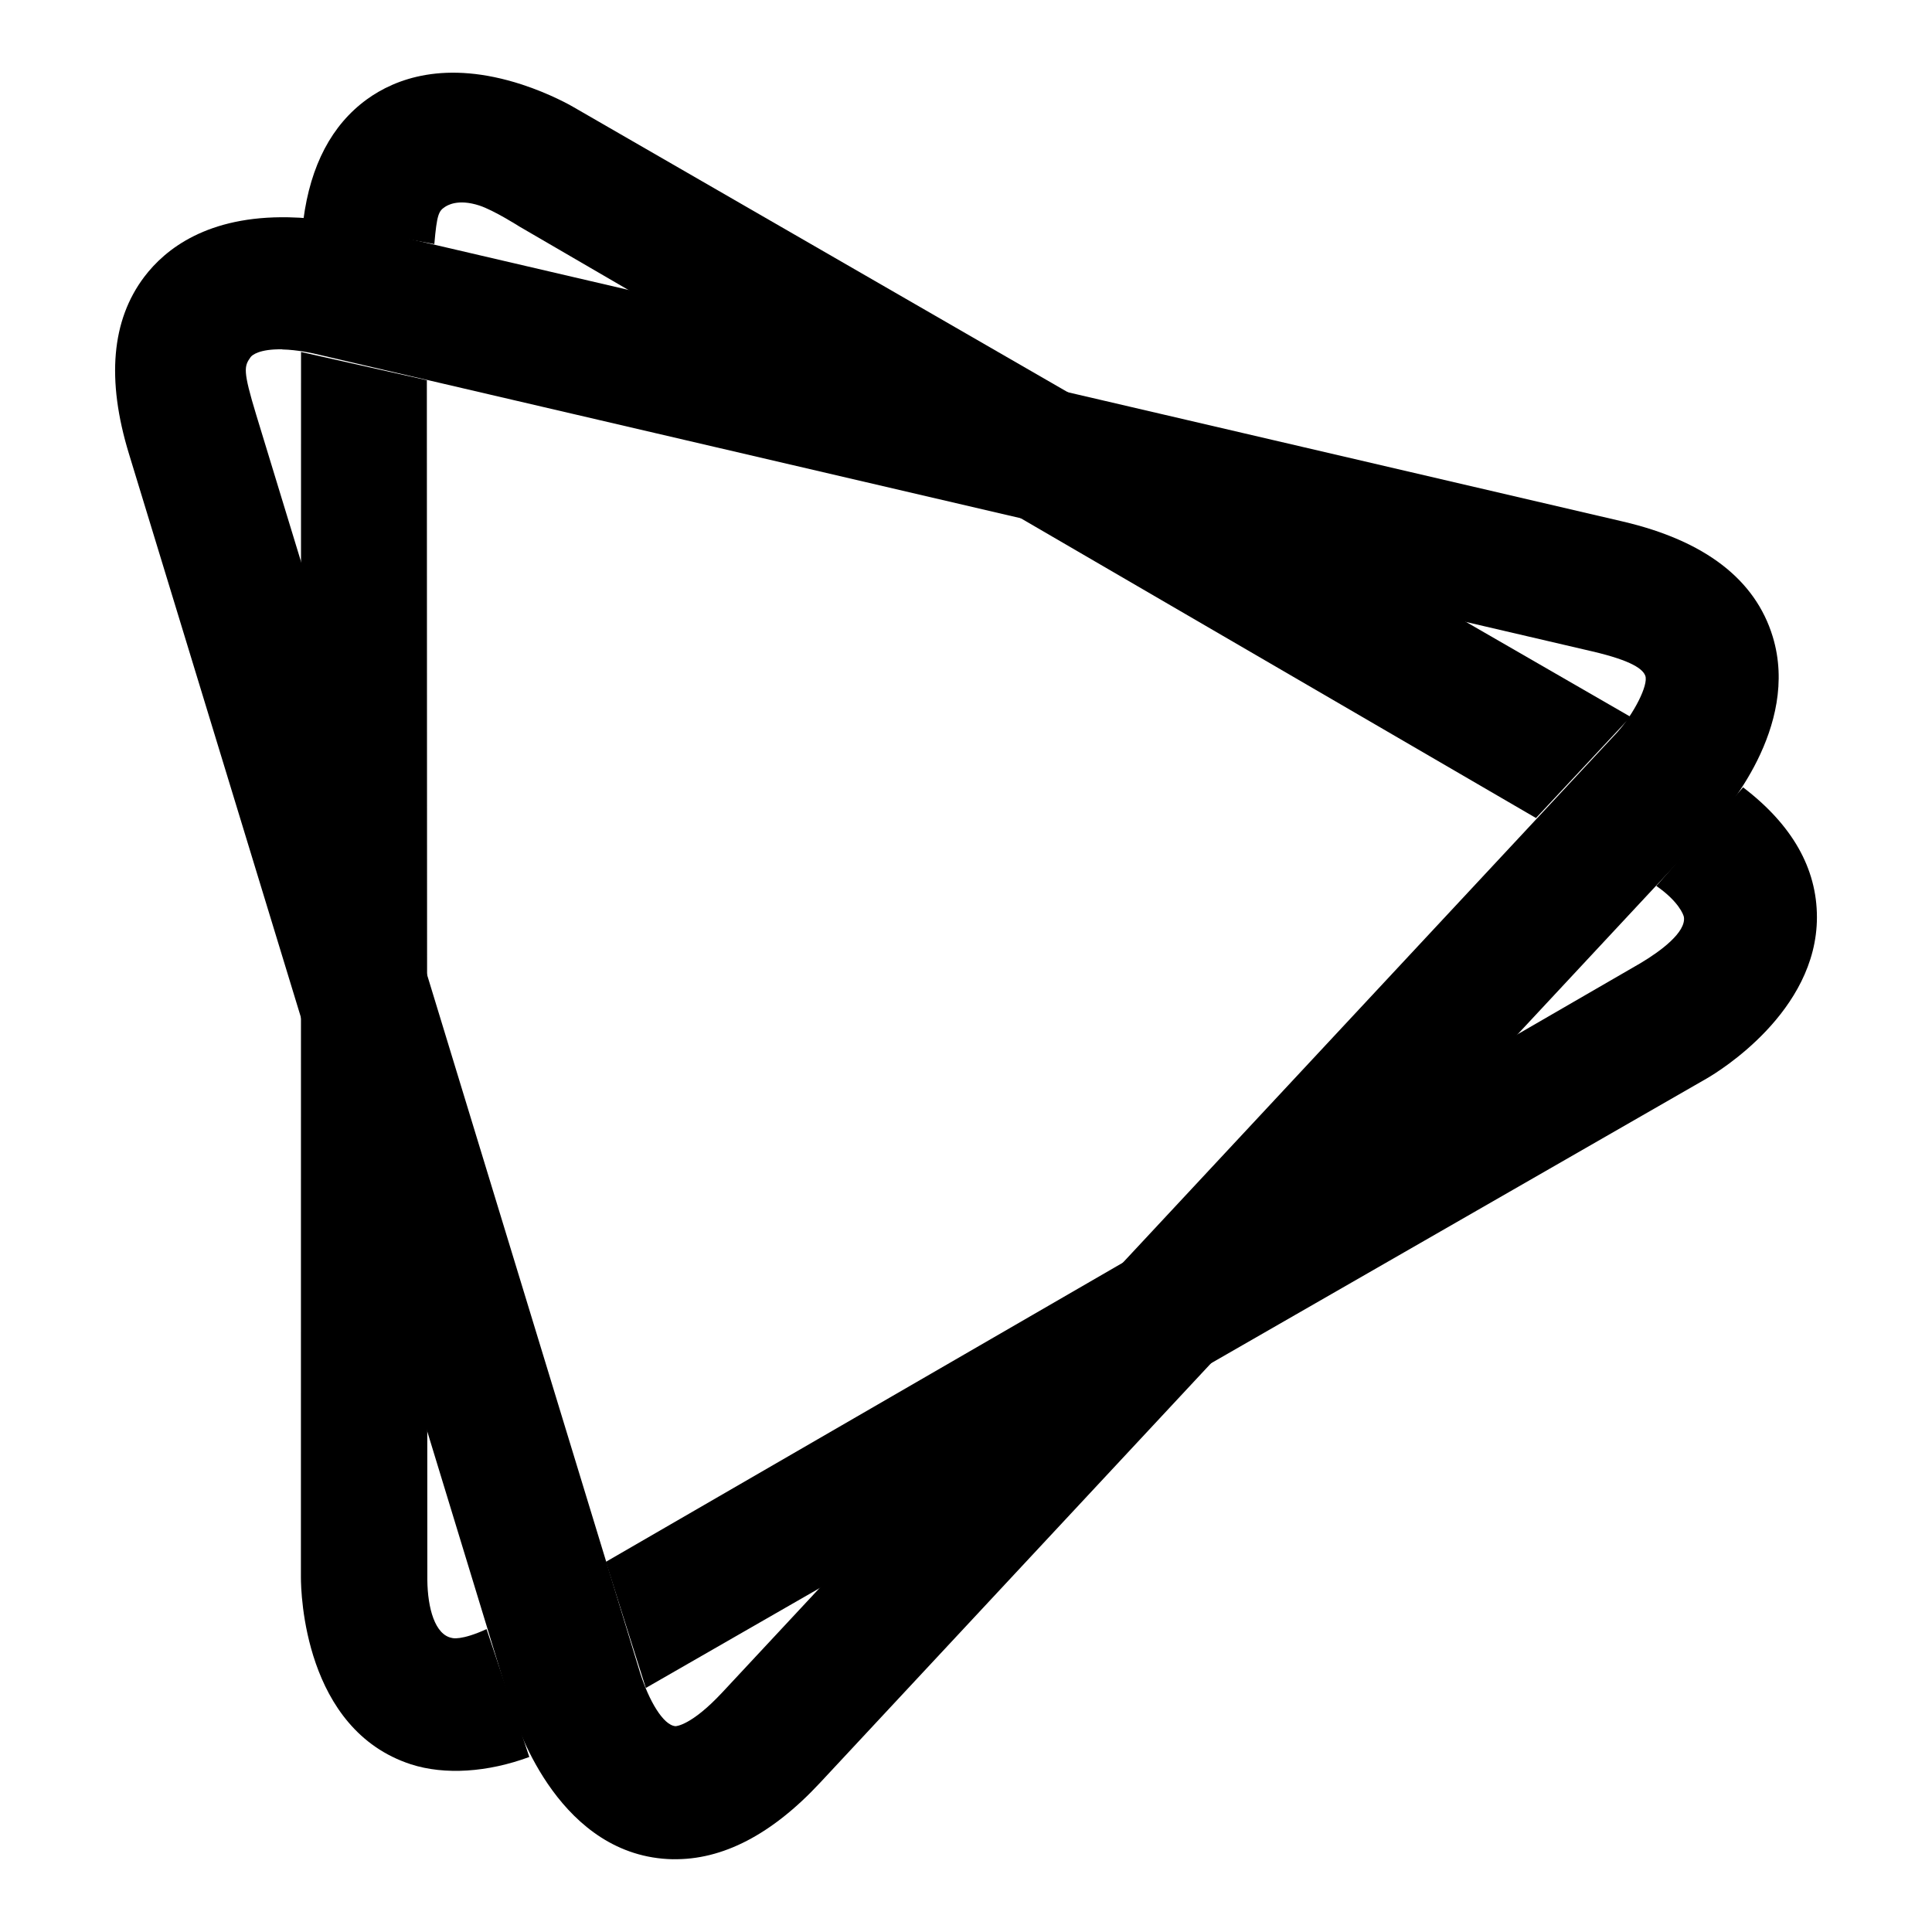 <svg xmlns="http://www.w3.org/2000/svg" fill="currentColor" viewBox="0 0 32 32"><path d="M11.146 30.795c-1.864-0.036-2.575-2.19-2.65-2.436l-6.361-20.845c-0.374-1.225-0.289-2.21 0.255-2.929 0.351-0.464 1.050-1.012 2.39-0.986 0.49 0.009 0.875 0.096 0.917 0.105l21.178 4.933c1.361 0.317 2.198 0.959 2.487 1.908 0.458 1.504-0.817 2.931-0.965 3.088l-14.818 15.899c-0.795 0.853-1.614 1.278-2.433 1.262zM4.675 5.786c-0.379-0.007-0.502 0.096-0.525 0.13-0.107 0.151-0.13 0.219 0.094 0.956l6.361 20.844c0.142 0.445 0.378 0.859 0.583 0.875 0.003 0 0.256-0.002 0.777-0.561l14.818-15.897c0.274-0.301 0.525-0.79 0.468-0.941-0.041-0.107-0.211-0.247-0.878-0.403l-21.178-4.934s-0.265-0.062-0.52-0.067z"></path><path d="M8.767 29.101c-0.685 0.254-1.4 0.303-1.962 0.121-1.769-0.577-1.821-2.841-1.821-3.097l0.002-20.295 2.084 0.467 0.008 19.872c0.005 0.466 0.126 0.911 0.41 0.961 0.002 0.001 0.148 0.047 0.571-0.147zM10.035 25.869l17.135-9.915c0.348-0.207 0.755-0.516 0.721-0.763-0.005-0.037-0.086-0.26-0.457-0.517l1.437-1.633c0.812 0.619 1.223 1.34 1.223 2.151 0 1.569-1.634 2.56-1.82 2.668l-17.577 10.098zM25.441 13.549l-16.84-9.798s-0.42-0.268-0.662-0.347c-0.36-0.117-0.536 0.002-0.57 0.024-0.101 0.067-0.133 0.121-0.175 0.615l-2.169-0.404c0.118-0.902 0.471-1.571 1.051-1.993 0.47-0.341 1.297-0.66 2.569-0.246 0.465 0.152 0.807 0.346 0.844 0.368l17.518 10.105z"></path></svg>
